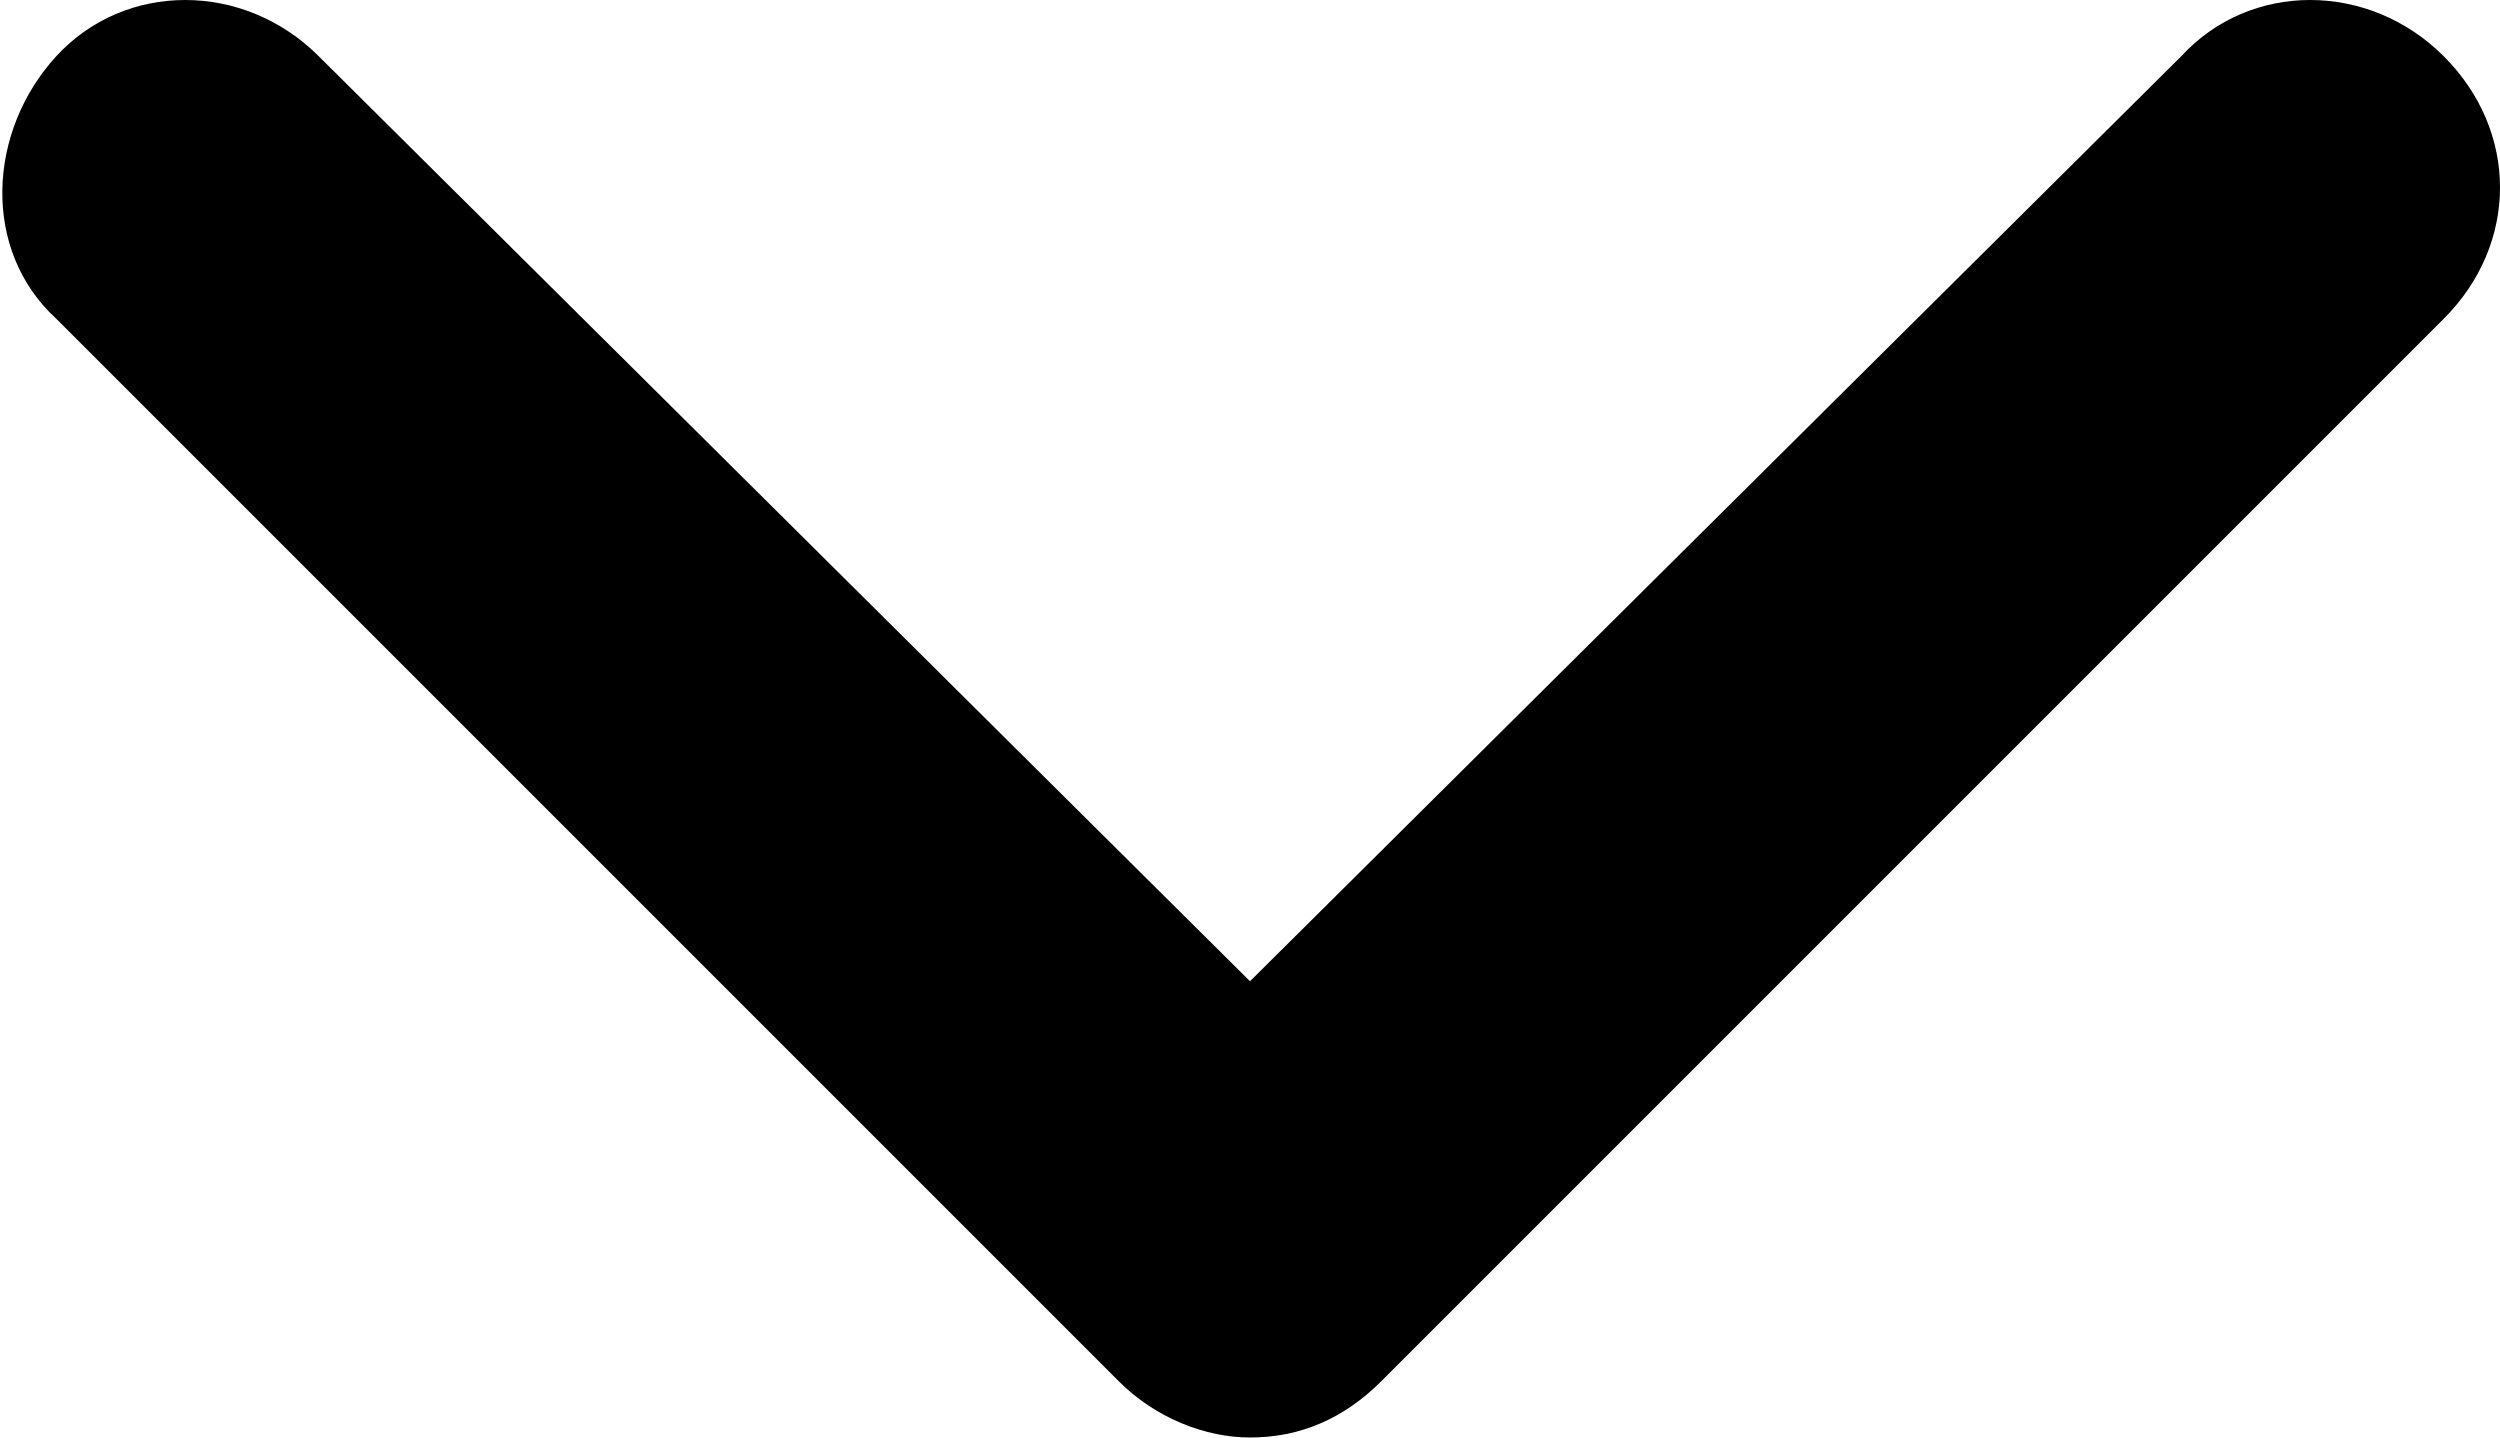 <?xml version="1.0" encoding="utf-8"?>
<!-- Generator: Adobe Illustrator 24.2.0, SVG Export Plug-In . SVG Version: 6.00 Build 0)  -->
<svg version="1.1" id="Laag_1" xmlns="http://www.w3.org/2000/svg" xmlns:xlink="http://www.w3.org/1999/xlink" x="0px" y="0px"
	 viewBox="0 0 40 23" style="enable-background:new 0 0 40 23;" xml:space="preserve">
<style type="text/css">
	.st0{fill:#000000;}
</style>
<path class="st0" d="M39.1,0.9c-1.2-1.2-3.1-1.2-4.2,0L20,15.7L5.1,0.9c-1.2-1.2-3.1-1.2-4.2,0s-1.2,3.1,0,4.2l17,17
	c0.6,0.6,1.4,0.9,2.1,0.9c0.8,0,1.5-0.3,2.1-0.9l17-17C40.3,3.9,40.3,2.1,39.1,0.9z"/>
</svg>
